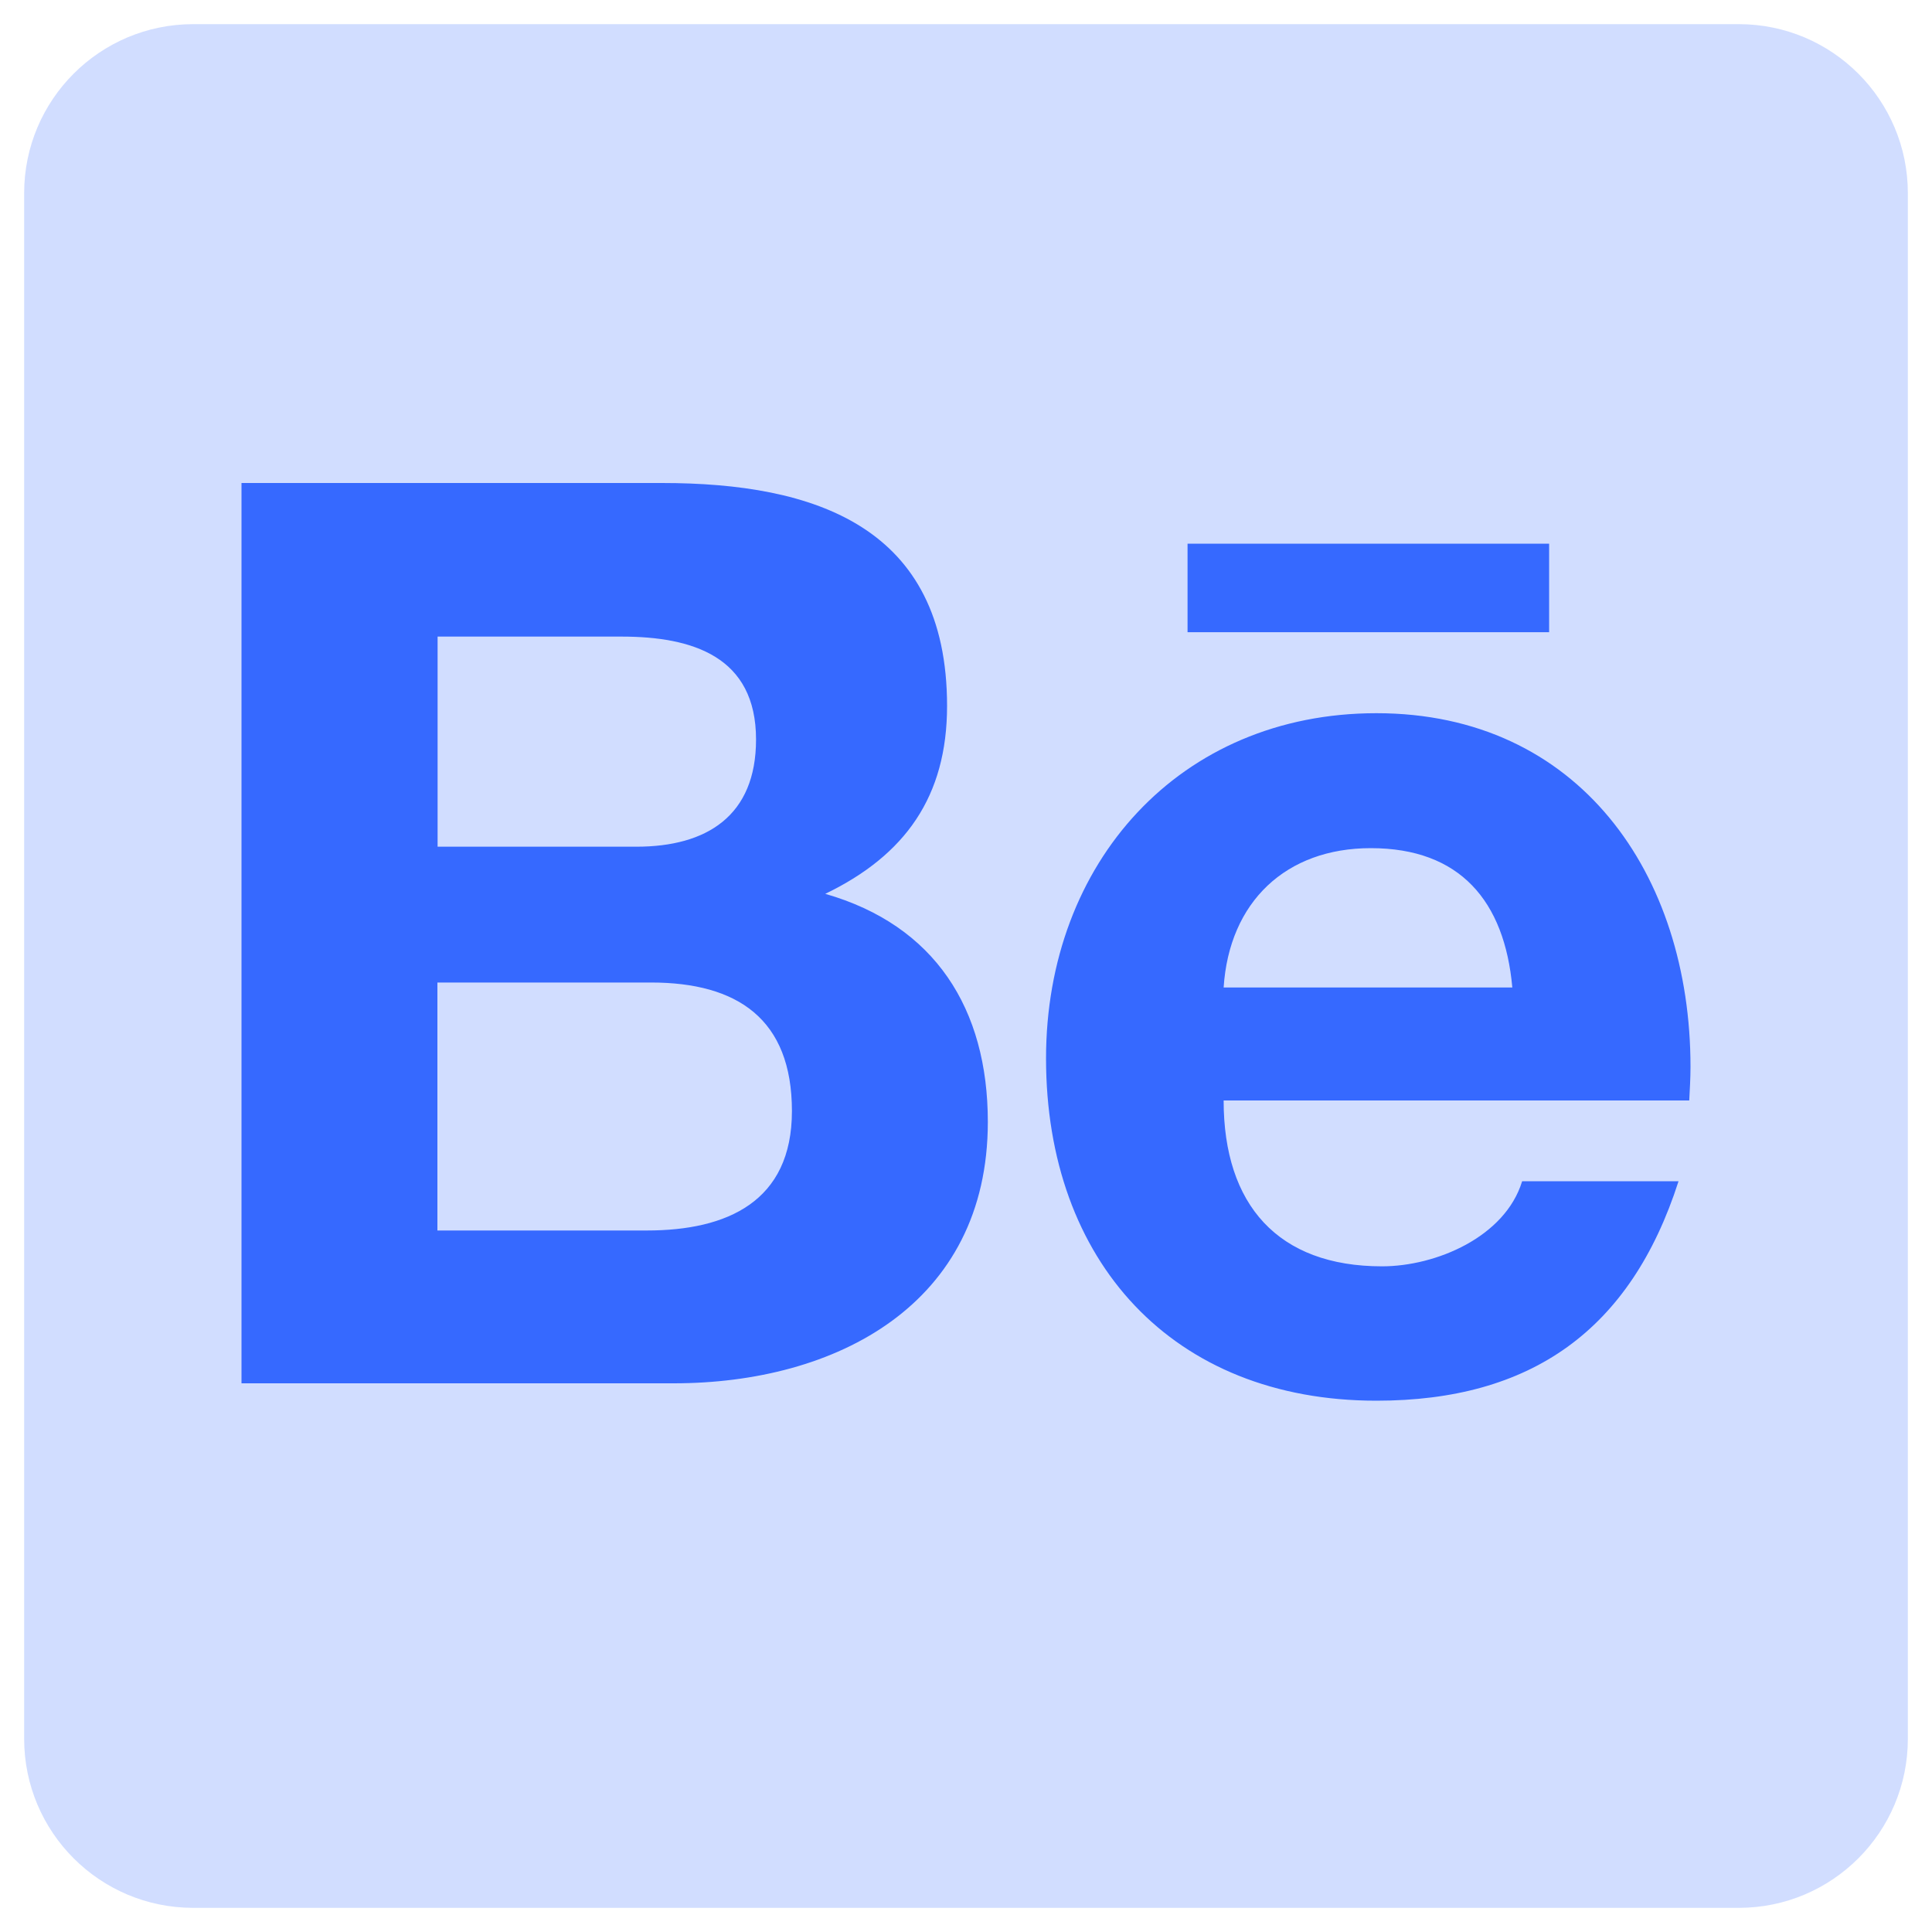 <svg width="40" height="40" viewBox="0 0 40 40" fill="none" xmlns="http://www.w3.org/2000/svg">
<path d="M36 0.5H4C2.067 0.5 0.5 2.067 0.5 4V36C0.5 37.933 2.067 39.5 4 39.5H36C37.933 39.5 39.5 37.933 39.5 36V4C39.5 2.067 37.933 0.5 36 0.5Z" fill="#D1DDFF"/>
<path d="M24.587 11.257H32.073V13.089H24.587V11.257ZM17.086 18.506C18.741 17.707 19.608 16.492 19.608 14.615C19.608 10.901 16.869 10 13.705 10H5V28.64H13.949C17.304 28.64 20.452 27.013 20.452 23.227C20.452 20.887 19.357 19.157 17.086 18.506ZM9.06 13.18H12.869C14.336 13.18 15.653 13.592 15.653 15.311C15.653 16.894 14.629 17.53 13.176 17.53H9.06V13.18ZM13.394 25.476H9.056V20.342H13.48C15.266 20.342 16.396 21.096 16.396 23.004C16.396 24.881 15.049 25.476 13.394 25.476ZM35 22.087C35 18.094 32.685 14.766 28.497 14.766C24.426 14.766 21.657 17.859 21.657 21.913C21.657 26.115 24.28 29 28.497 29C31.69 29 33.758 27.55 34.752 24.457H31.514C31.161 25.612 29.728 26.218 28.613 26.218C26.46 26.218 25.334 24.946 25.334 22.784H34.974C34.985 22.561 35 22.326 35 22.087ZM25.334 20.445C25.45 18.669 26.625 17.56 28.381 17.56C30.227 17.56 31.15 18.654 31.311 20.445H25.334Z" fill="#3669FF"/>
</svg>

